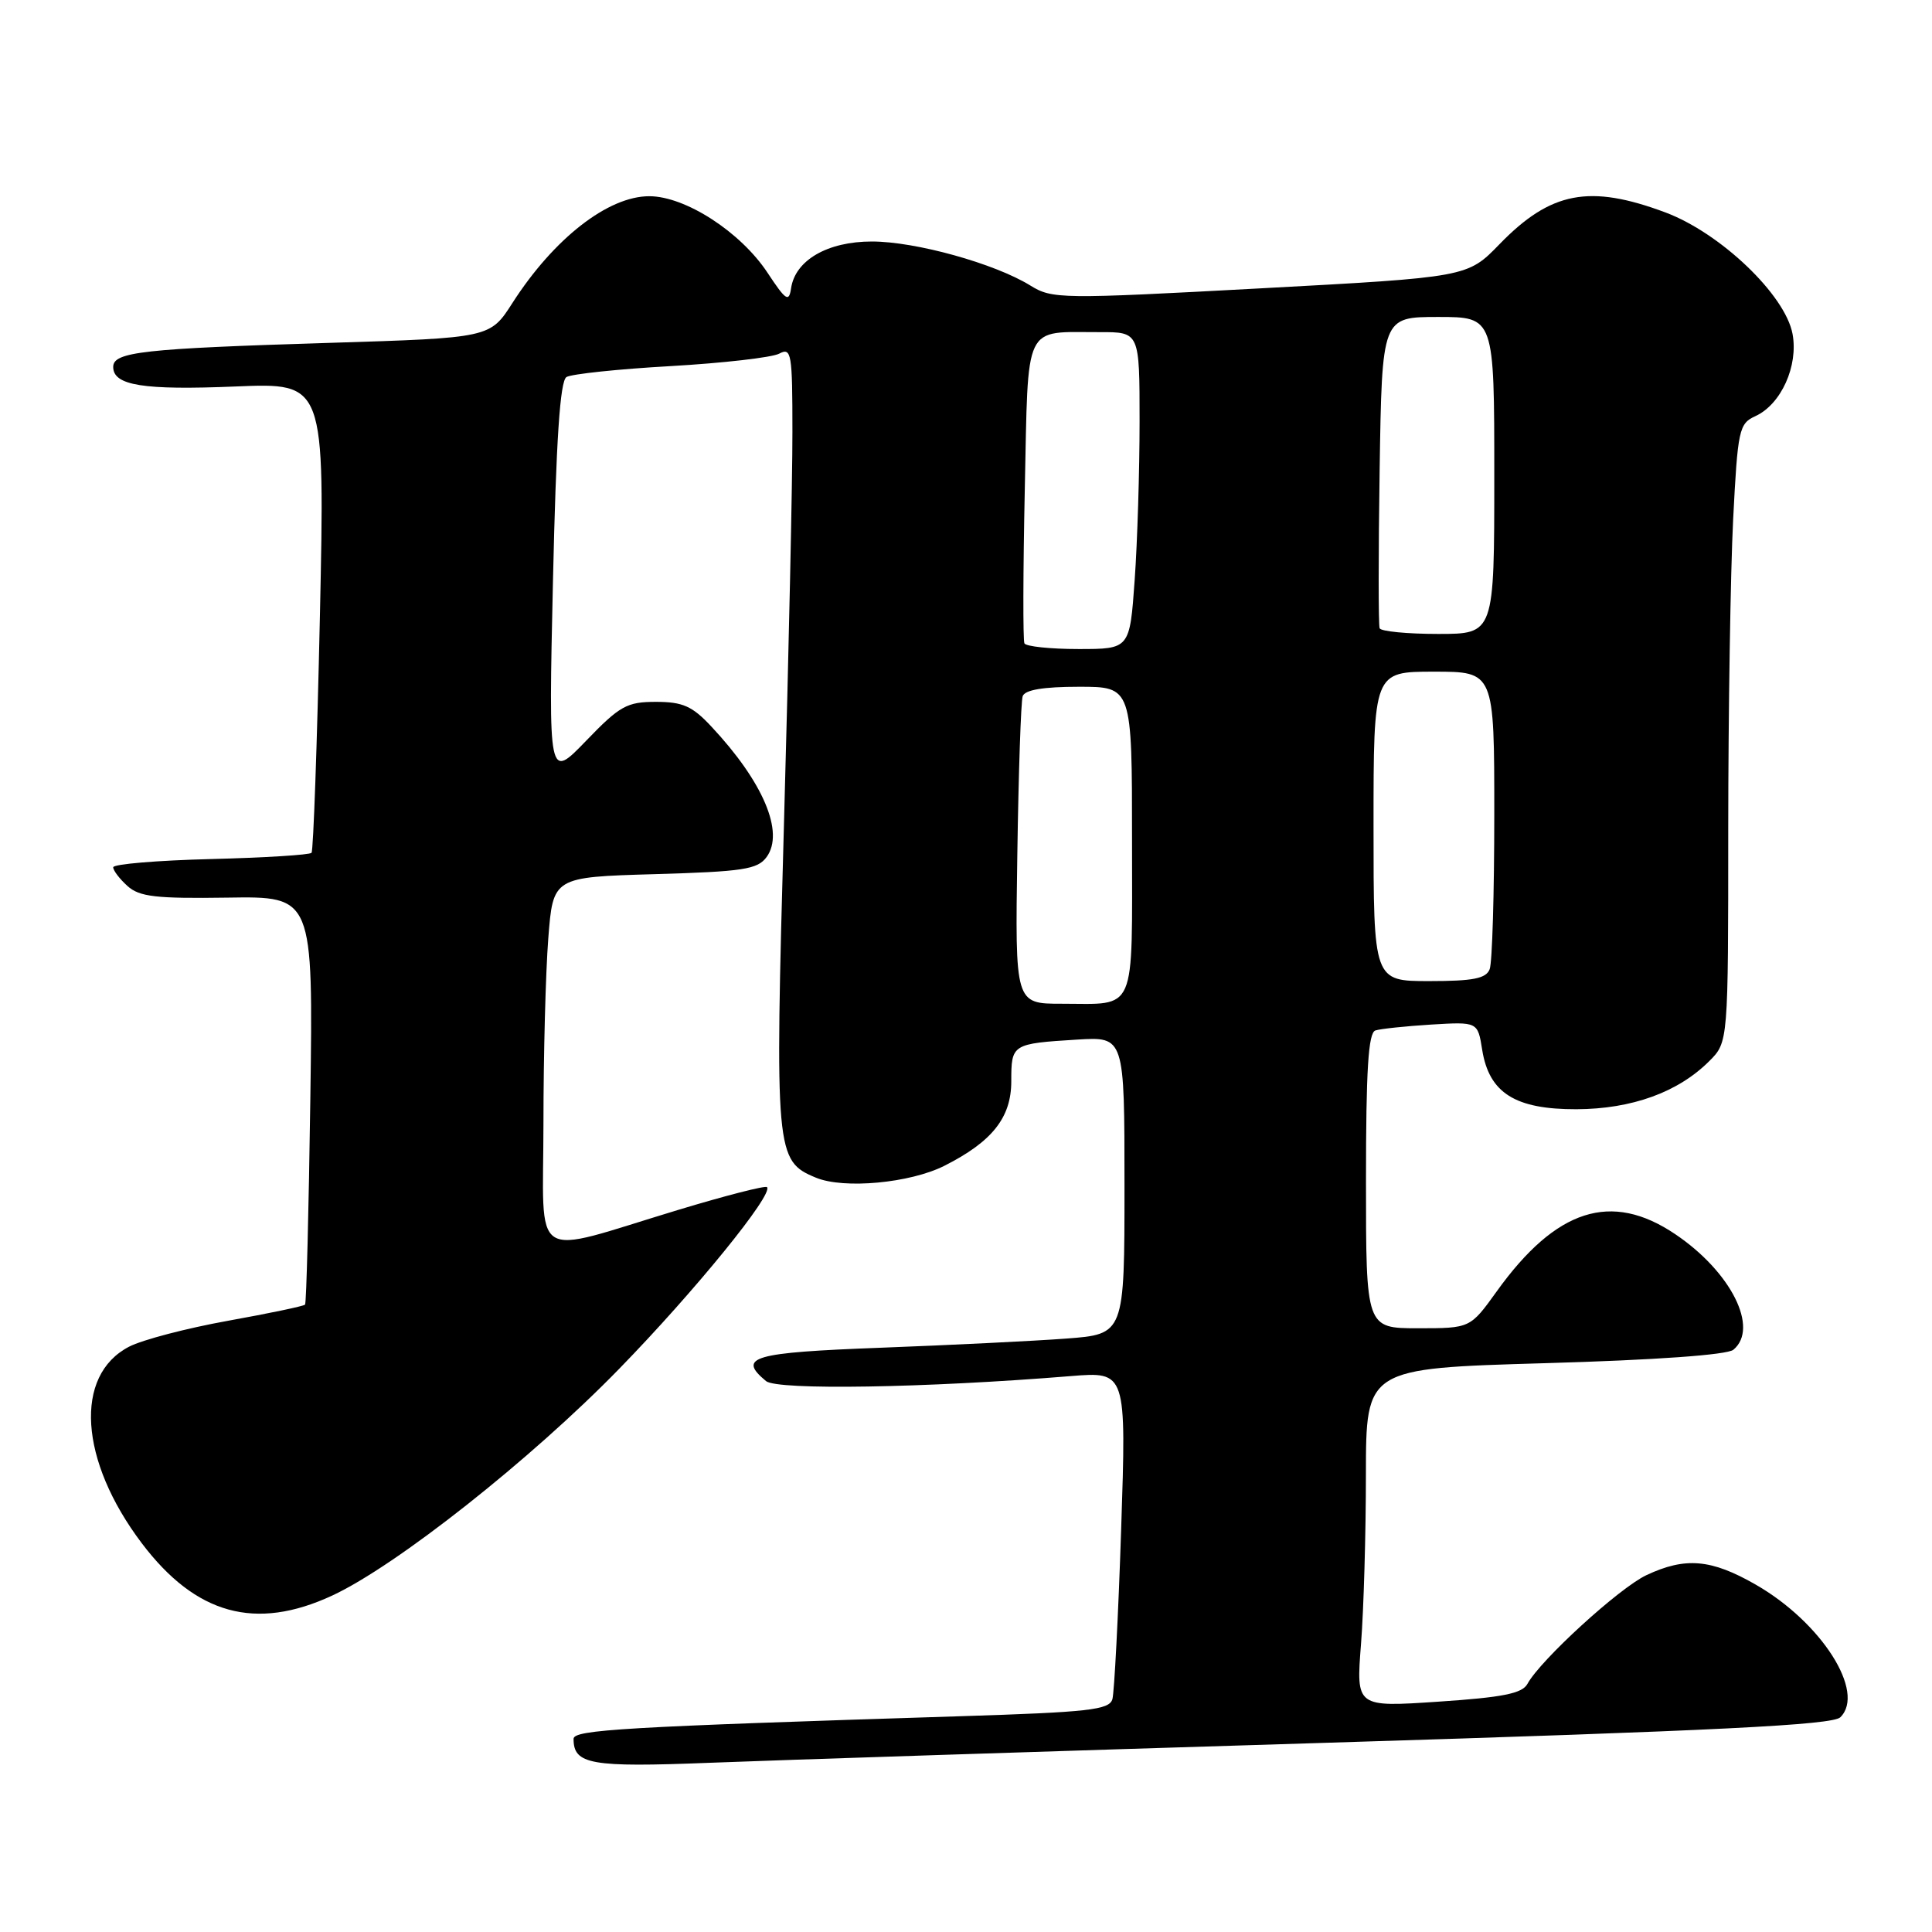 <?xml version="1.0" encoding="UTF-8" standalone="no"?>
<!DOCTYPE svg PUBLIC "-//W3C//DTD SVG 1.1//EN" "http://www.w3.org/Graphics/SVG/1.1/DTD/svg11.dtd" >
<svg xmlns="http://www.w3.org/2000/svg" xmlns:xlink="http://www.w3.org/1999/xlink" version="1.1" viewBox="0 0 256 256">
 <g >
 <path fill="currentColor"
d=" M 176.00 230.92 C 227.65 229.33 242.80 228.57 243.85 227.55 C 247.25 224.22 241.35 214.96 232.64 209.97 C 226.74 206.58 223.31 206.29 218.15 208.72 C 214.55 210.42 204.11 219.96 202.39 223.13 C 201.69 224.40 199.12 224.91 190.59 225.48 C 179.69 226.21 179.69 226.21 180.34 217.86 C 180.70 213.26 180.99 203.16 180.99 195.41 C 181.00 181.32 181.00 181.32 204.68 180.63 C 219.37 180.21 228.86 179.53 229.68 178.85 C 233.13 175.99 229.37 168.51 221.97 163.53 C 213.50 157.82 206.19 160.16 198.32 171.12 C 194.81 176.00 194.81 176.00 187.91 176.00 C 181.00 176.00 181.00 176.00 181.00 156.47 C 181.00 141.72 181.31 136.84 182.25 136.54 C 182.94 136.32 186.27 135.97 189.65 135.76 C 195.81 135.39 195.81 135.39 196.40 139.12 C 197.32 144.83 200.77 147.00 208.88 146.98 C 216.23 146.95 222.36 144.73 226.49 140.60 C 229.00 138.09 229.00 138.09 229.00 109.80 C 229.01 94.23 229.30 75.80 229.65 68.84 C 230.26 56.90 230.43 56.13 232.60 55.14 C 236.01 53.58 238.31 48.48 237.52 44.24 C 236.55 39.07 227.99 30.89 220.68 28.15 C 210.62 24.39 205.48 25.37 198.70 32.35 C 194.45 36.73 194.45 36.73 166.99 38.21 C 140.54 39.64 139.43 39.63 136.52 37.83 C 131.79 34.91 121.31 32.00 115.53 32.00 C 109.65 32.00 105.36 34.48 104.82 38.21 C 104.54 40.09 104.13 39.82 101.70 36.14 C 98.14 30.74 90.81 26.00 86.03 26.00 C 80.57 26.00 73.39 31.60 67.91 40.13 C 64.94 44.77 64.94 44.77 43.72 45.43 C 18.90 46.19 15.00 46.63 15.00 48.62 C 15.00 51.08 18.97 51.72 31.23 51.21 C 43.05 50.72 43.05 50.72 42.39 81.61 C 42.02 98.60 41.52 112.72 41.28 113.00 C 41.04 113.28 35.03 113.65 27.92 113.83 C 20.81 114.01 15.00 114.50 15.00 114.92 C 15.00 115.35 15.85 116.46 16.89 117.40 C 18.47 118.83 20.66 119.08 30.14 118.94 C 41.50 118.76 41.50 118.76 41.12 145.63 C 40.91 160.41 40.60 172.66 40.42 172.87 C 40.25 173.07 35.65 174.03 30.21 175.01 C 24.76 175.99 18.87 177.53 17.11 178.44 C 9.77 182.24 10.50 193.52 18.79 204.49 C 25.95 213.95 33.86 216.13 44.00 211.43 C 52.48 207.50 70.37 193.37 82.07 181.35 C 92.06 171.10 102.54 158.21 101.63 157.30 C 101.40 157.07 96.11 158.43 89.86 160.32 C 69.92 166.35 72.00 167.68 72.01 148.83 C 72.01 139.85 72.30 128.84 72.65 124.36 C 73.28 116.22 73.28 116.22 86.74 115.83 C 98.49 115.49 100.38 115.20 101.58 113.56 C 103.97 110.29 101.13 103.60 94.24 96.25 C 91.73 93.56 90.46 93.00 86.91 93.00 C 83.07 93.00 82.13 93.52 77.66 98.16 C 72.68 103.32 72.68 103.32 73.27 77.01 C 73.69 58.25 74.21 50.49 75.06 49.96 C 75.71 49.56 81.93 48.90 88.88 48.51 C 95.82 48.11 102.29 47.37 103.25 46.86 C 104.87 46.00 105.00 46.78 105.00 57.21 C 105.01 63.42 104.51 86.62 103.89 108.77 C 102.66 152.84 102.75 153.83 108.12 156.05 C 111.82 157.58 120.59 156.77 125.14 154.47 C 131.48 151.27 134.00 148.08 134.00 143.28 C 134.00 138.34 134.08 138.29 142.75 137.75 C 149.00 137.37 149.00 137.37 149.00 157.08 C 149.00 176.79 149.00 176.79 141.25 177.37 C 136.99 177.69 125.96 178.23 116.75 178.58 C 99.69 179.22 97.66 179.81 101.50 183.00 C 102.98 184.23 122.62 183.91 141.88 182.34 C 149.25 181.74 149.25 181.74 148.56 202.62 C 148.18 214.10 147.65 224.24 147.40 225.14 C 147.00 226.57 144.31 226.87 127.22 227.41 C 82.55 228.82 76.00 229.20 76.00 230.41 C 76.00 233.80 78.26 234.20 94.00 233.58 C 102.53 233.24 139.43 232.04 176.00 230.92 Z  M 134.80 113.25 C 134.96 102.39 135.28 92.94 135.51 92.25 C 135.80 91.41 138.24 91.00 142.97 91.00 C 150.00 91.00 150.00 91.00 150.00 111.39 C 150.00 134.62 150.70 133.00 140.67 133.00 C 134.50 133.00 134.50 133.00 134.80 113.25 Z  M 182.00 109.50 C 182.00 89.00 182.00 89.00 190.00 89.00 C 198.00 89.00 198.00 89.00 198.00 107.92 C 198.00 118.32 197.73 127.55 197.39 128.42 C 196.92 129.66 195.21 130.00 189.39 130.00 C 182.00 130.00 182.00 130.00 182.00 109.50 Z  M 135.74 85.25 C 135.54 84.84 135.56 75.65 135.79 64.84 C 136.27 42.45 135.51 44.04 145.75 44.01 C 151.00 44.00 151.00 44.00 151.00 55.85 C 151.00 62.36 150.71 71.81 150.35 76.85 C 149.70 86.00 149.70 86.00 142.91 86.00 C 139.17 86.00 135.95 85.66 135.74 85.25 Z  M 182.81 83.25 C 182.64 82.84 182.64 73.39 182.81 62.25 C 183.12 42.00 183.12 42.00 190.56 42.00 C 198.00 42.00 198.00 42.00 198.00 63.00 C 198.00 84.00 198.00 84.00 190.56 84.00 C 186.47 84.00 182.98 83.66 182.81 83.25 Z "/>
</g>
</svg>